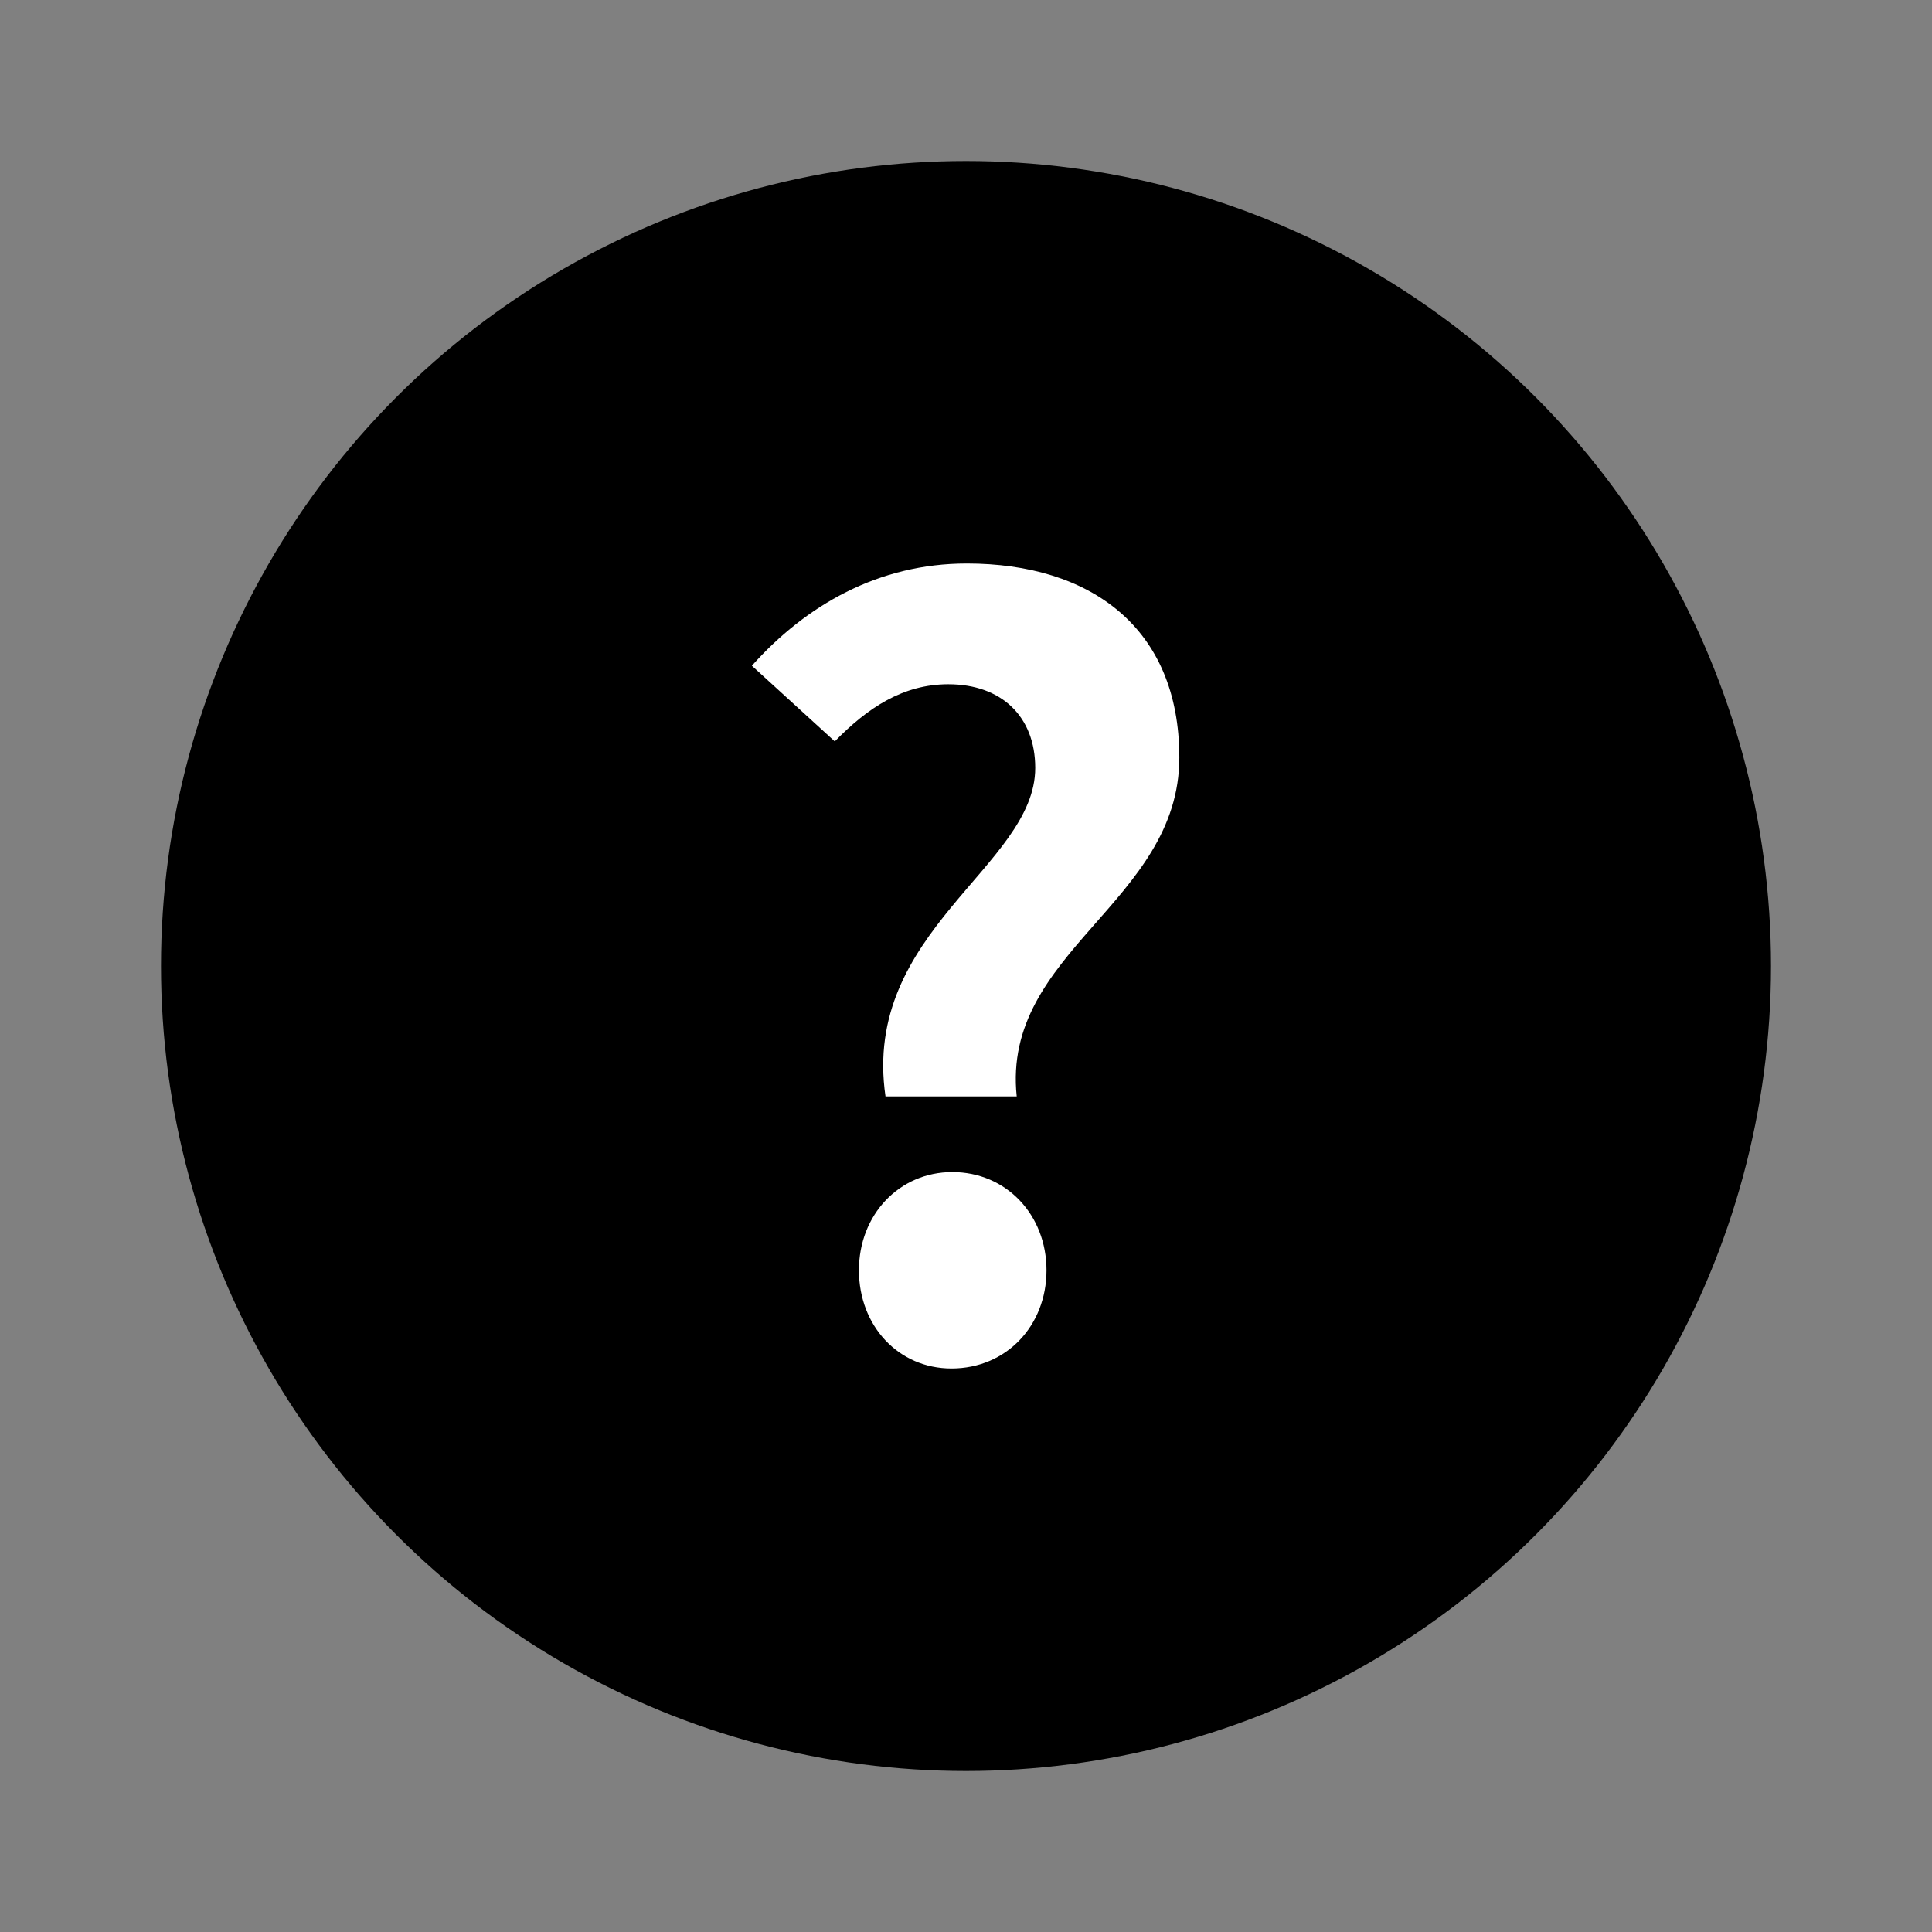 <?xml version="1.0" encoding="utf-8"?>
<!-- Generator: Adobe Illustrator 24.2.3, SVG Export Plug-In . SVG Version: 6.00 Build 0)  -->
<svg version="1.1" id="圖層_1" xmlns="http://www.w3.org/2000/svg" xmlns:xlink="http://www.w3.org/1999/xlink" x="0px" y="0px"
	 viewBox="0 0 24 24" style="enable-background:new 0 0 24 24;" xml:space="preserve">
<rect x="0" y="0" width="24" height="24" fill="#808080" stroke="none"/>
<style type="text/css">
	.st0{fill:#FFFFFF;}
</style>
<circle cx="12" cy="12" r="10"/>
<g>
	<path class="st0" d="M12.86,9.54c0-0.64-0.42-1.04-1.08-1.04c-0.56,0-1,0.29-1.41,0.71L9.34,8.27C10.01,7.52,10.91,7,12.01,7
		c1.53,0,2.64,0.79,2.64,2.41c0,1.8-2.21,2.41-2.02,4.21h-1.63C10.7,11.57,12.86,10.76,12.86,9.54z M10.67,15.78
		c0-0.69,0.5-1.22,1.16-1.22c0.67,0,1.17,0.53,1.17,1.22S12.5,17,11.82,17C11.16,17,10.67,16.47,10.67,15.78z"/>
</g>
</svg>
